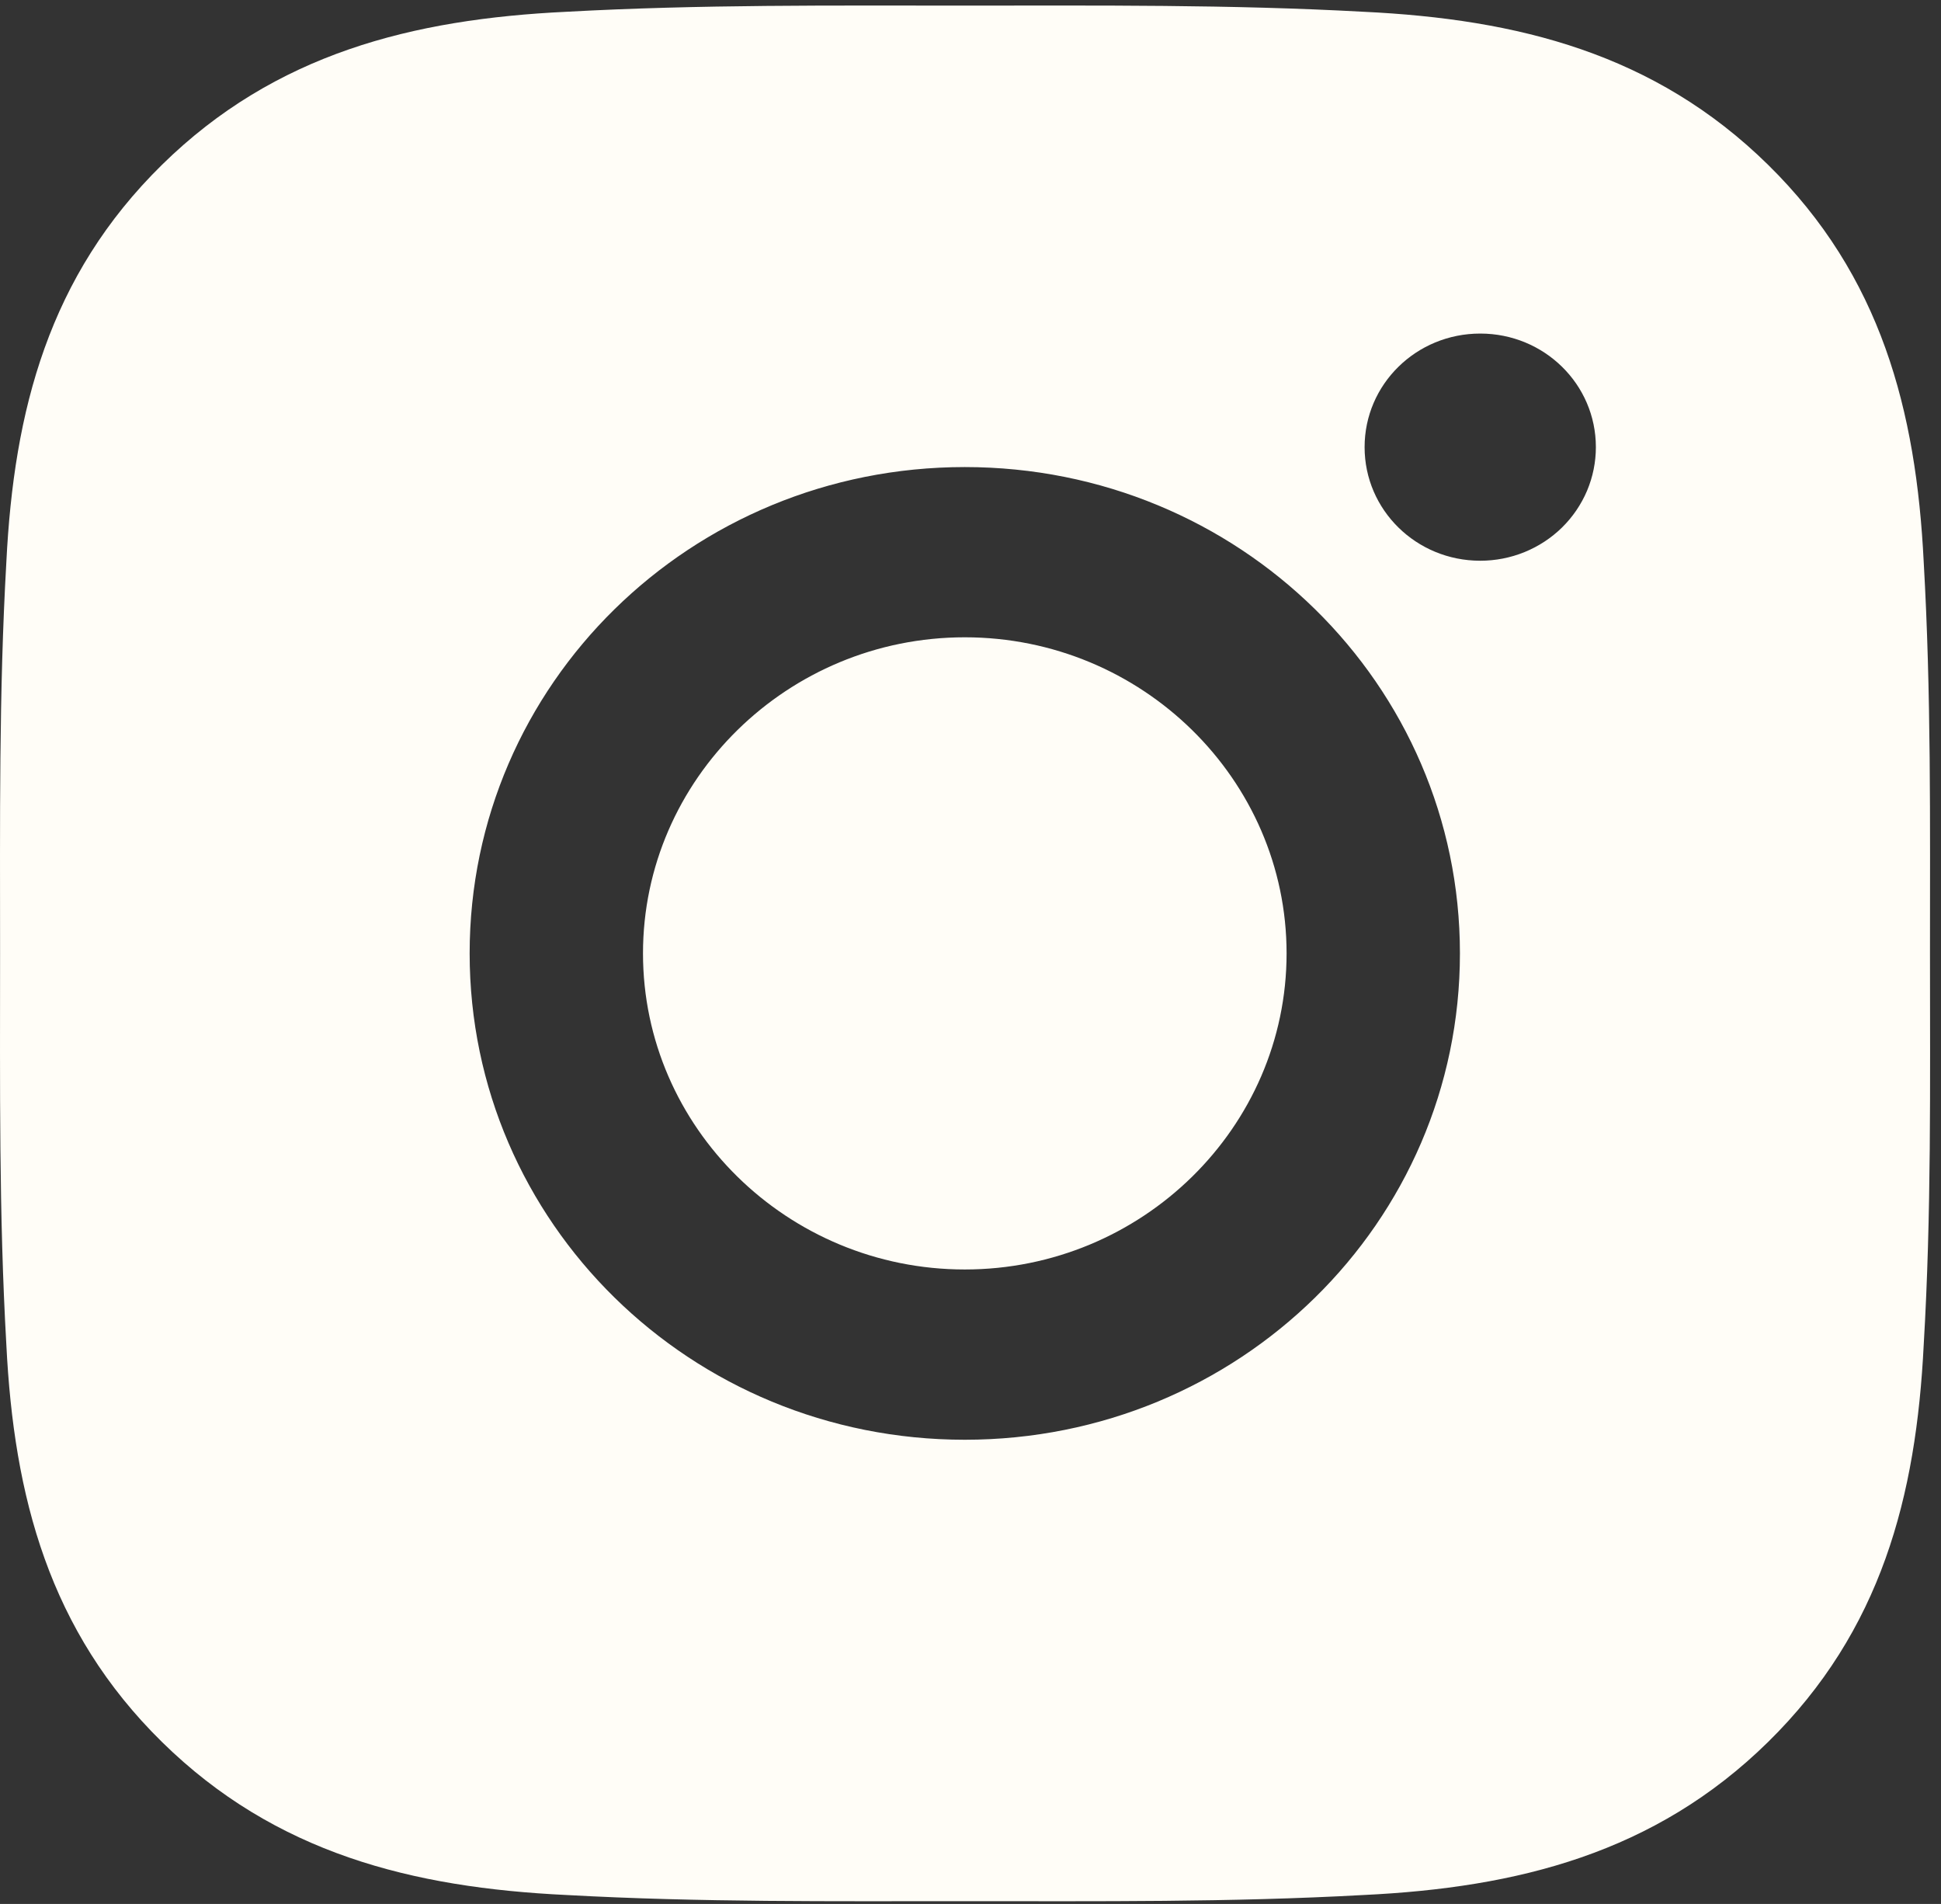 <svg width="52" height="51" viewBox="0 0 52 51" fill="none" xmlns="http://www.w3.org/2000/svg">
<rect x="0" y="0" width="52" height="51" fill="#333333" stroke="none"/>
<path d="M25.847 17.071C21.1 17.071 17.226 20.876 17.226 25.538C17.226 30.2 21.1 34.005 25.847 34.005C30.594 34.005 34.468 30.2 34.468 25.538C34.468 20.876 30.594 17.071 25.847 17.071ZM51.705 25.538C51.705 22.032 51.737 18.558 51.537 15.058C51.336 10.993 50.392 7.385 47.365 4.412C44.332 1.433 40.665 0.512 36.525 0.315C32.955 0.119 29.417 0.15 25.854 0.15C22.283 0.15 18.745 0.119 15.182 0.315C11.042 0.512 7.369 1.44 4.342 4.412C1.308 7.391 0.371 10.993 0.17 15.058C-0.03 18.564 0.002 22.038 0.002 25.538C0.002 29.038 -0.03 32.519 0.17 36.019C0.371 40.084 1.315 43.692 4.342 46.664C7.375 49.643 11.042 50.564 15.182 50.761C18.752 50.958 22.29 50.926 25.854 50.926C29.424 50.926 32.962 50.958 36.525 50.761C40.665 50.564 44.338 49.637 47.365 46.664C50.399 43.685 51.336 40.084 51.537 36.019C51.744 32.519 51.705 29.044 51.705 25.538ZM25.847 38.566C18.506 38.566 12.582 32.748 12.582 25.538C12.582 18.329 18.506 12.511 25.847 12.511C33.188 12.511 39.112 18.329 39.112 25.538C39.112 32.748 33.188 38.566 25.847 38.566ZM39.656 15.02C37.942 15.02 36.558 13.661 36.558 11.977C36.558 10.294 37.942 8.935 39.656 8.935C41.37 8.935 42.754 10.294 42.754 11.977C42.754 12.377 42.674 12.773 42.519 13.142C42.363 13.511 42.135 13.847 41.847 14.13C41.56 14.412 41.218 14.636 40.842 14.789C40.466 14.942 40.063 15.02 39.656 15.02Z" fill="#FFFDF7"/>
</svg>
